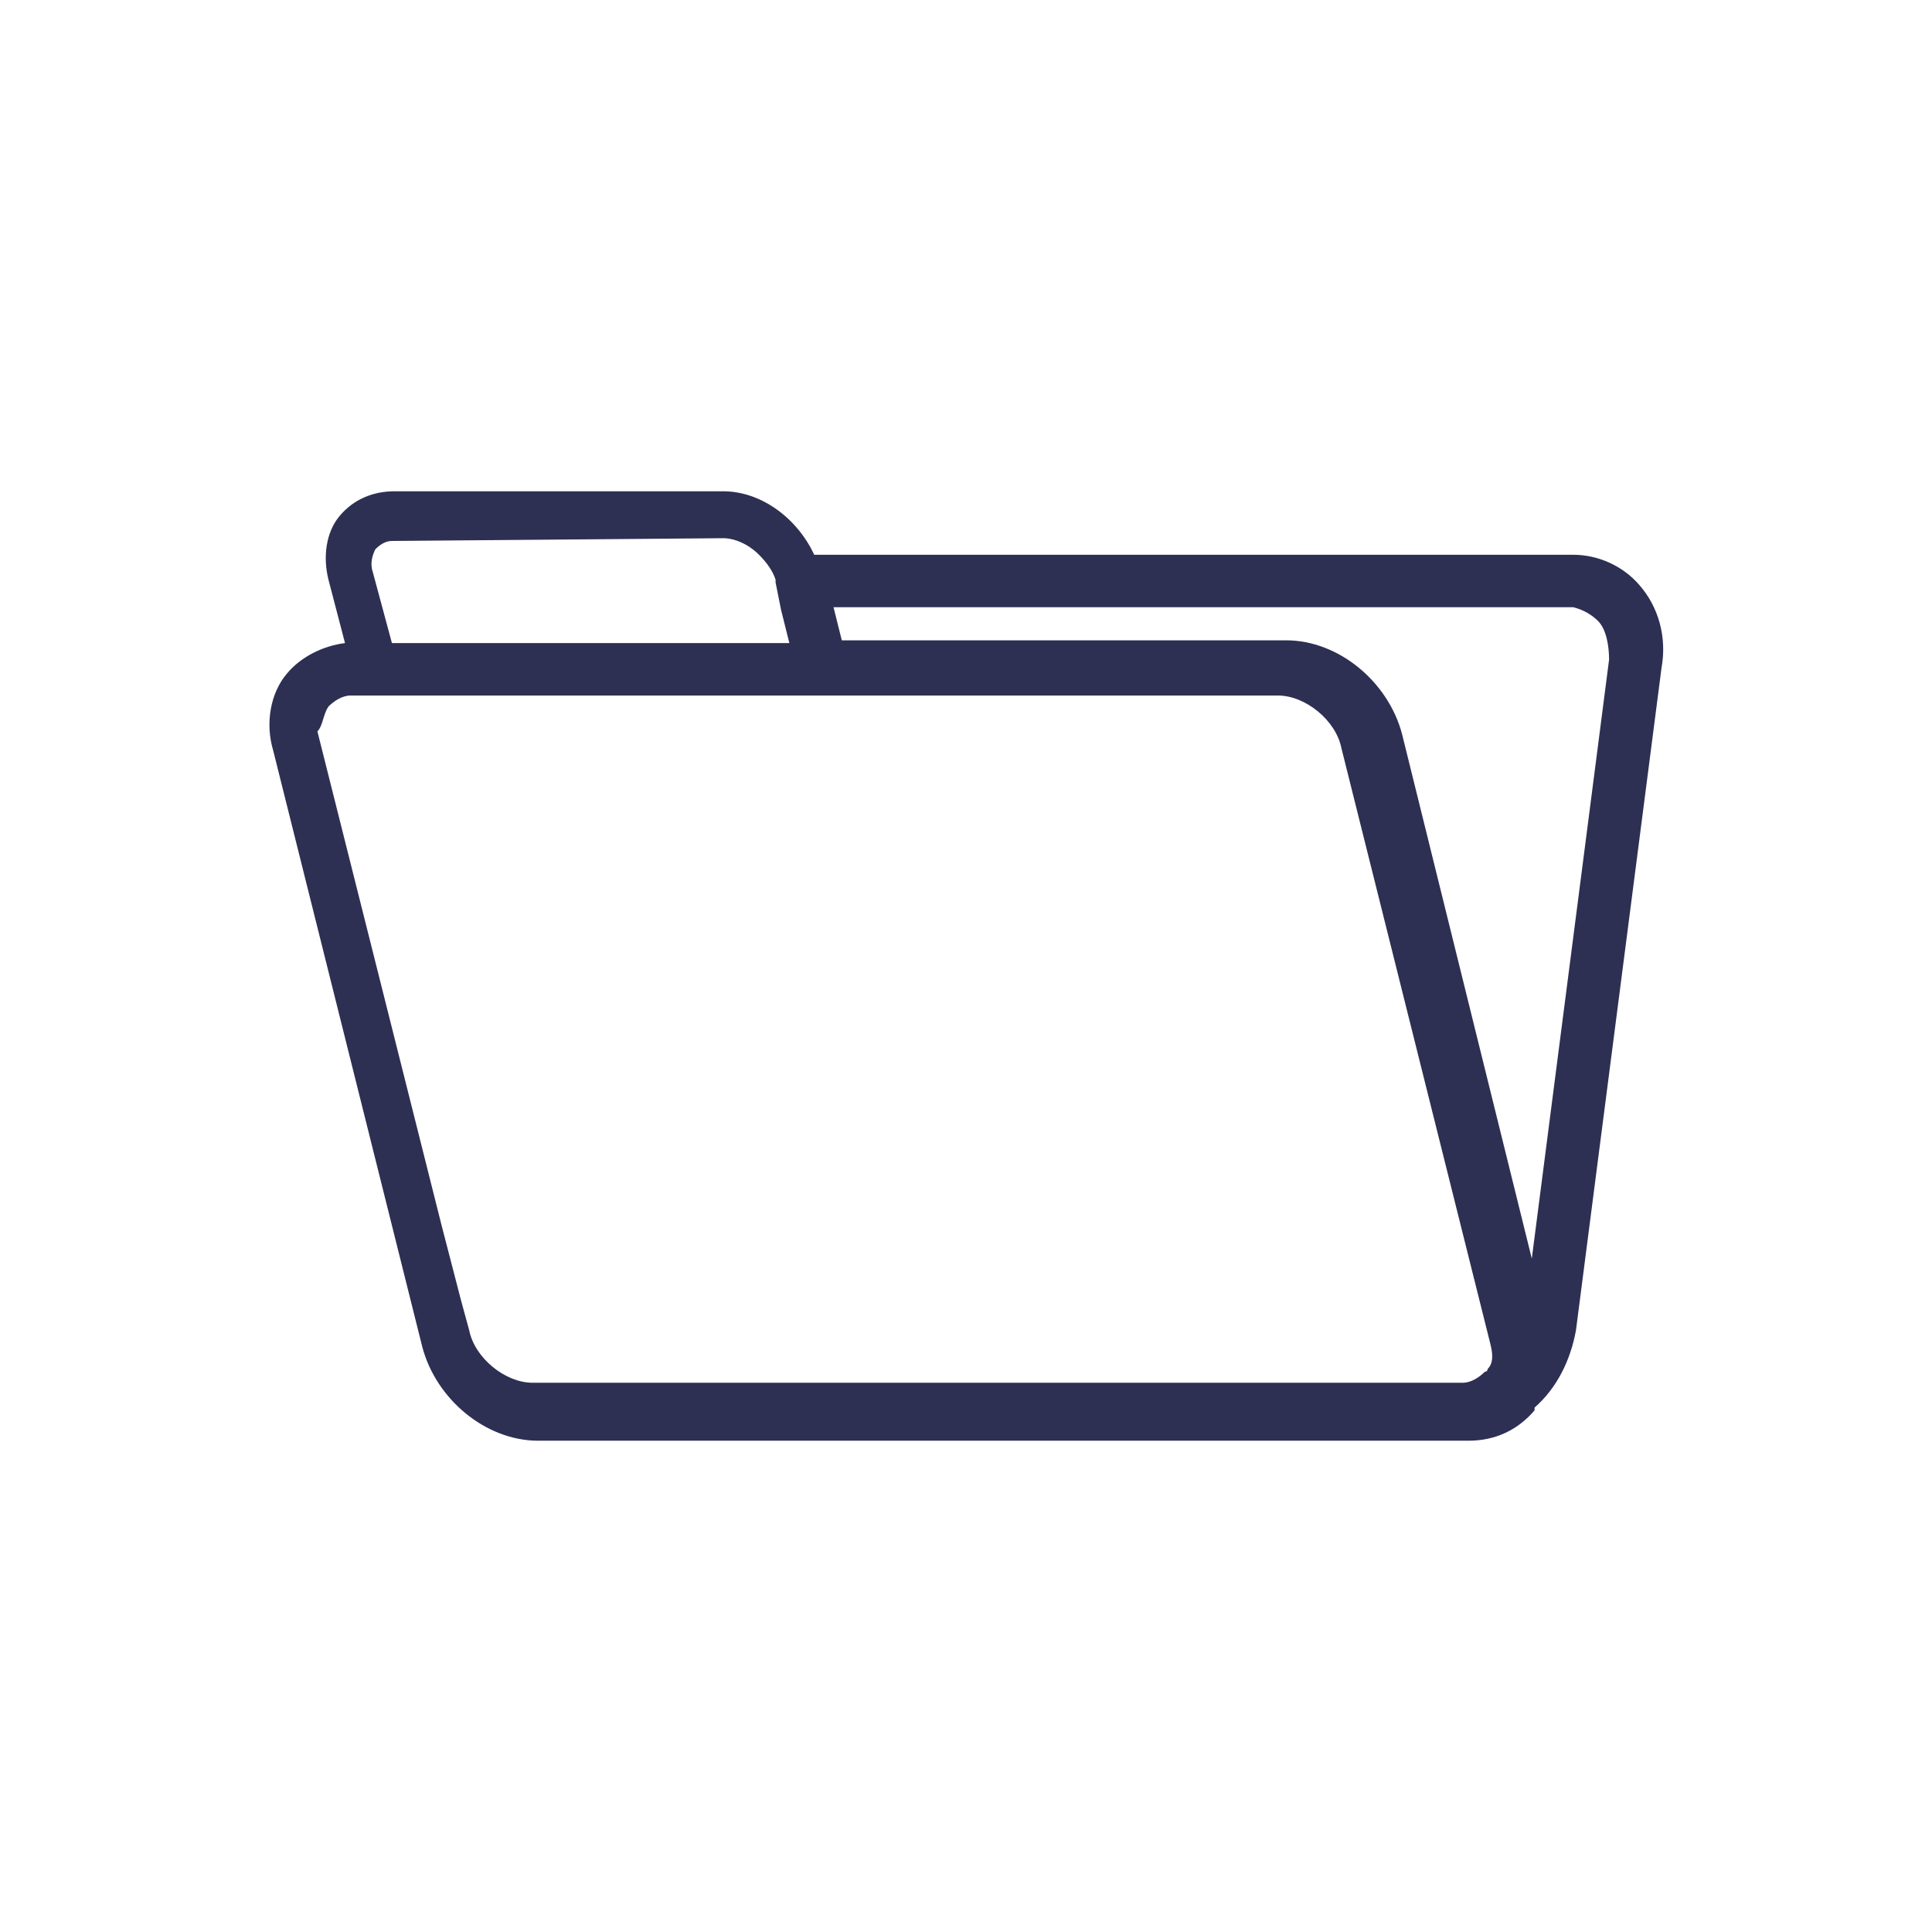 <?xml version="1.0" encoding="utf-8"?>
<!-- Generator: Adobe Illustrator 22.0.0, SVG Export Plug-In . SVG Version: 6.00 Build 0)  -->
<svg version="1.1" id="Layer_1" xmlns="http://www.w3.org/2000/svg" xmlns:xlink="http://www.w3.org/1999/xlink" x="0px" y="0px"
	 viewBox="0 0 70 70" style="enable-background:new 0 0 70 70;" xml:space="preserve">
<style type="text/css">
	.st0{fill:#2D3053;}
</style>
<path class="st0" d="M59.4,21.2c-0.6-0.7-1.5-1.1-2.4-1.1H29.5c-0.6-1.3-1.9-2.3-3.3-2.3c0,0,0,0,0,0l-11.9,0c-0.8,0-1.5,0.3-2,0.9
	c-0.5,0.6-0.6,1.5-0.4,2.3l0.6,2.3c-0.8,0.1-1.6,0.5-2.1,1.1c-0.6,0.7-0.8,1.8-0.5,2.8l5.4,21.6c0.5,1.9,2.3,3.4,4.2,3.4
	c0,0,0,0,0,0l33.7,0c1,0,1.8-0.4,2.4-1.1c0,0,0,0,0-0.1c0.8-0.7,1.3-1.7,1.5-2.8l3.1-24C60.4,23.1,60.1,22,59.4,21.2z M11.9,25.6
	c0.2-0.2,0.5-0.4,0.8-0.4l0.2,0l0.9,0l0.9,0l4,0l1,0l1,0l8.2,0l0.9,0l0.9,0l15.6,0c0,0,0,0,0,0c1,0,2.1,0.9,2.3,1.9l5.4,21.6
	c0.1,0.4,0.1,0.7-0.1,0.9c0,0,0,0.1-0.1,0.1c-0.2,0.2-0.5,0.4-0.8,0.4l-33.7,0c0,0,0,0,0,0c-1,0-2.1-0.9-2.3-1.9l-0.3-1.1l-0.7-2.7
	l-4.5-17.9C11.7,26.3,11.7,25.9,11.9,25.6z M26.2,19.5c0.4,0,0.9,0.2,1.3,0.6c0.3,0.3,0.5,0.6,0.6,0.9l0,0.1l0.2,1l0.3,1.2l-7.3,0
	l-1.1,0l-1.1,0l-4.9,0l-0.7-2.6c-0.1-0.3,0-0.6,0.1-0.8c0.2-0.2,0.4-0.3,0.6-0.3L26.2,19.5C26.2,19.5,26.2,19.5,26.2,19.5z
	 M57.9,22.5c0.3,0.3,0.4,0.9,0.4,1.4l-2.8,21.7l-4.7-19c-0.5-1.9-2.3-3.4-4.2-3.4c0,0,0,0,0,0l-16.1,0l-0.3-1.2H57
	C57.4,22.1,57.7,22.3,57.9,22.5z"/>
</svg>
